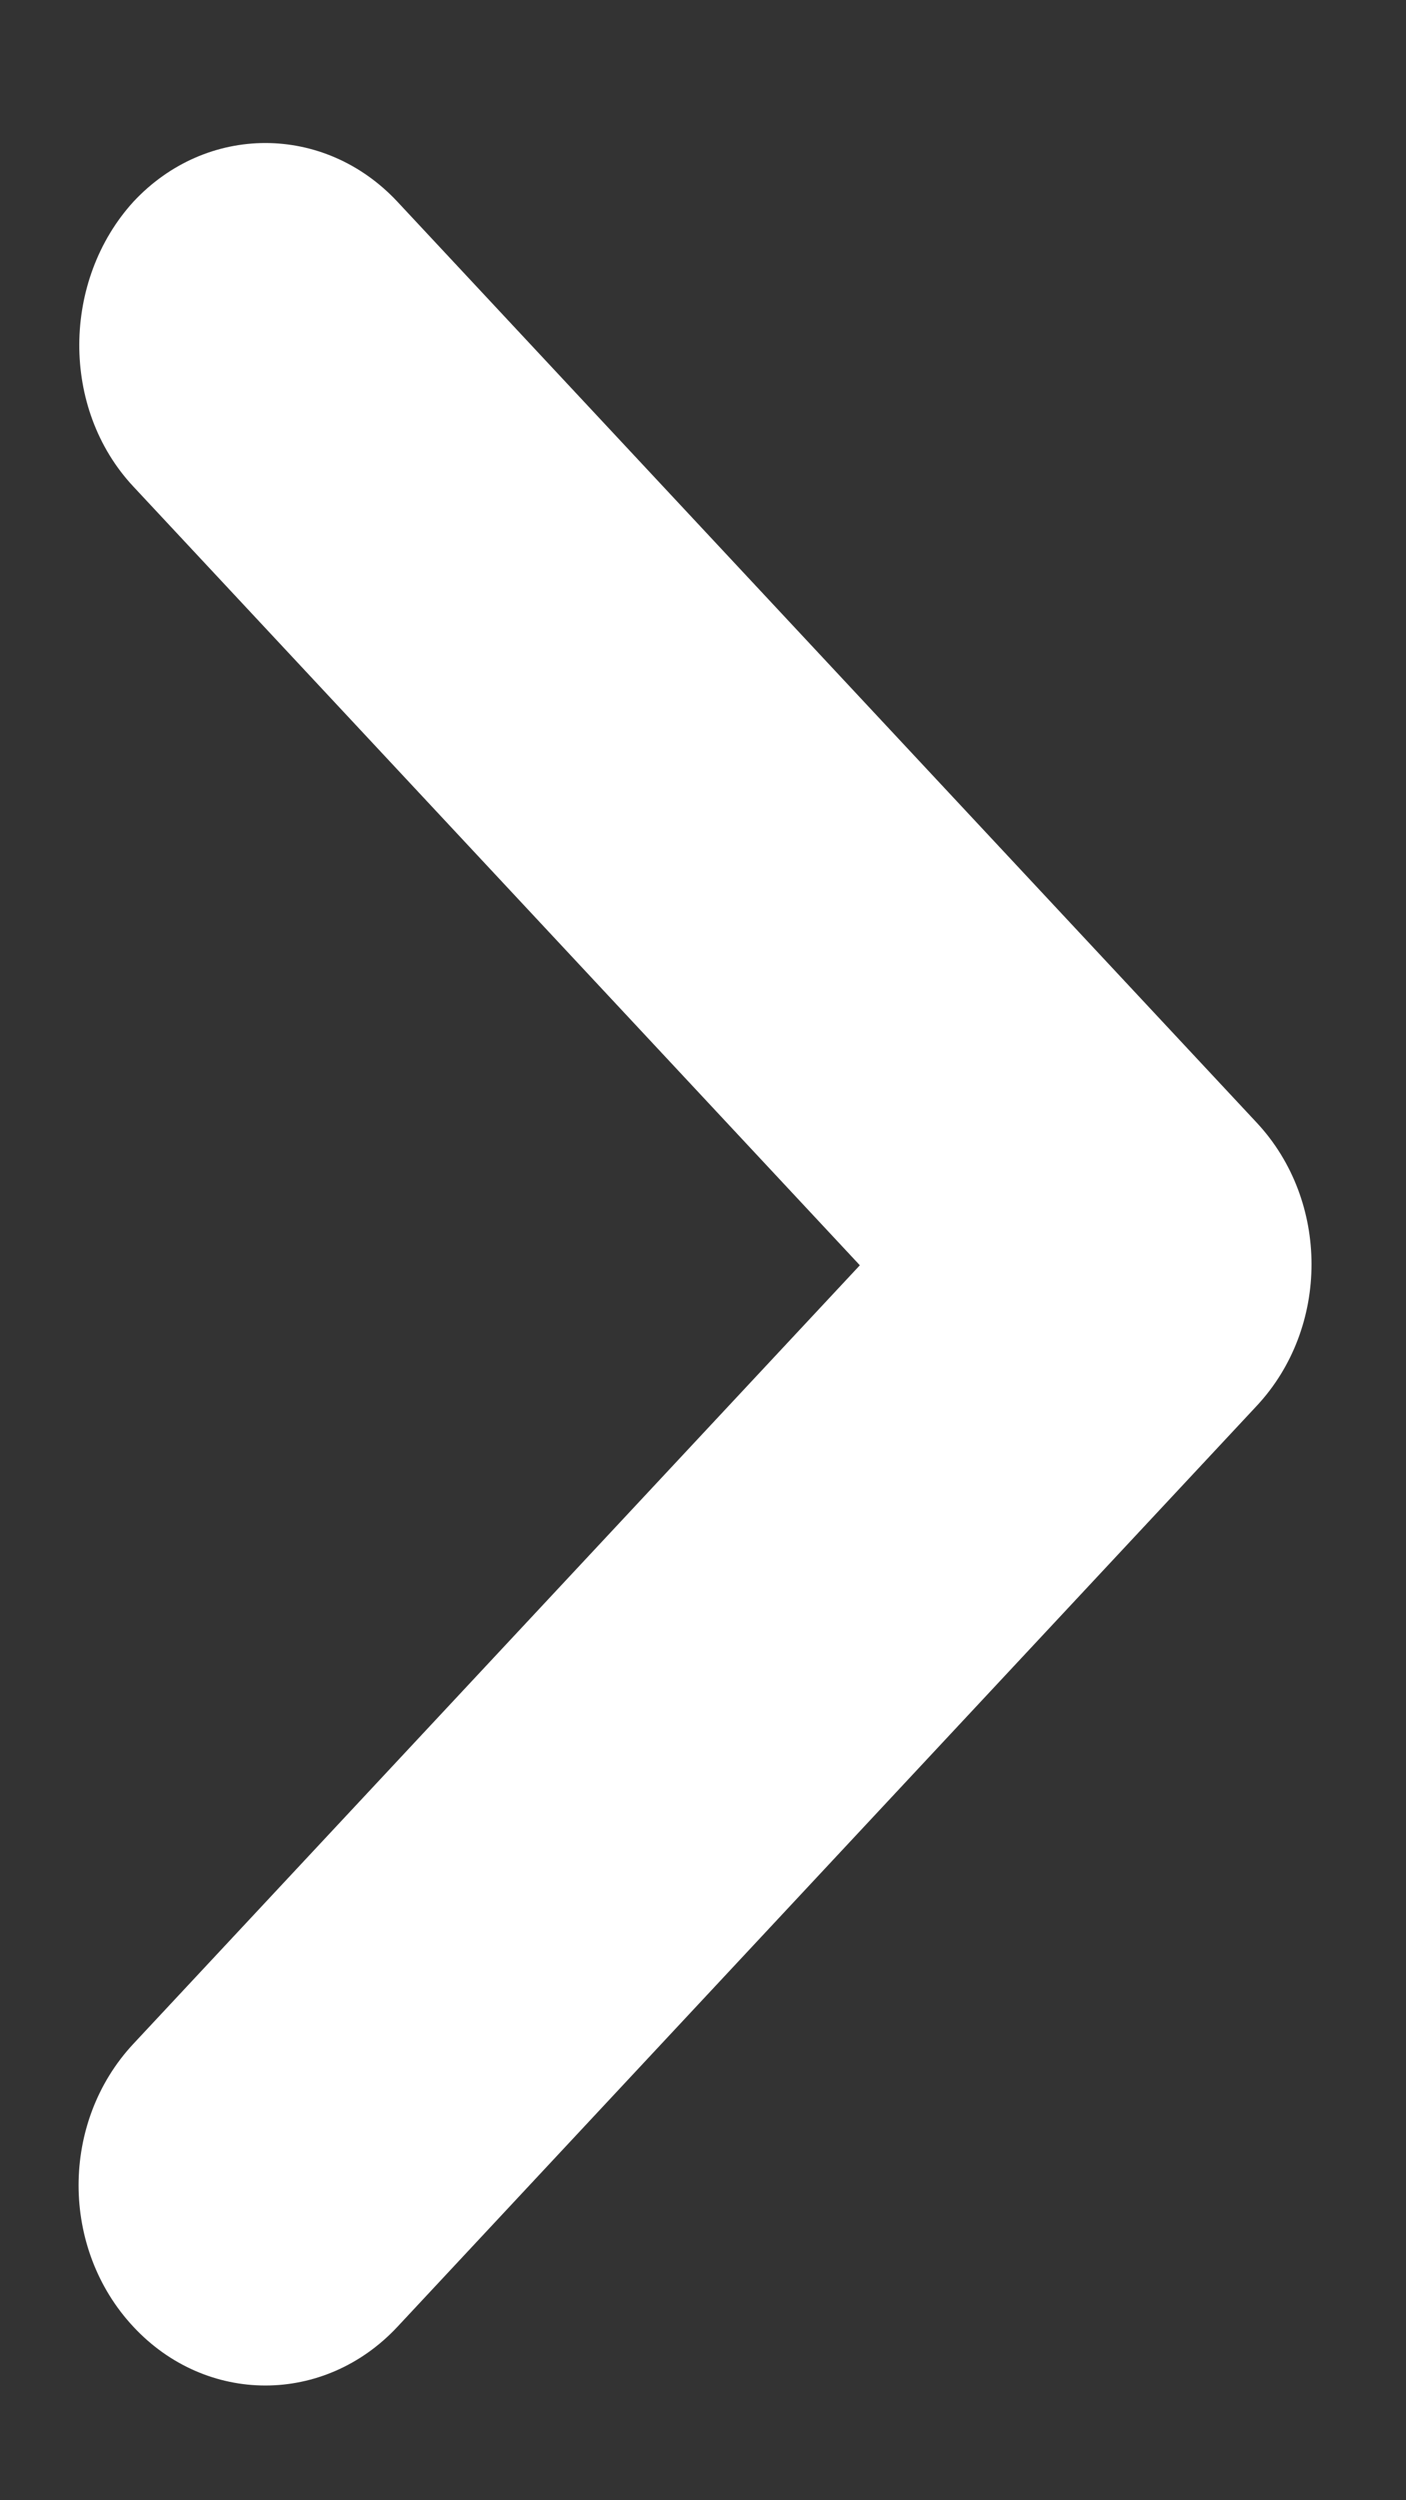 <svg width="9" height="16" viewBox="0 0 9 16" fill="none" xmlns="http://www.w3.org/2000/svg">
<rect x="0" y="0" width="9" height="16" fill="#333333" stroke="none"/>
<path d="M0.854 3.114L5.504 8.097L0.854 13.079C0.386 13.58 0.386 14.389 0.854 14.89C1.321 15.391 2.076 15.391 2.544 14.89L8.045 8.996C8.512 8.495 8.512 7.686 8.045 7.185L2.544 1.291C2.076 0.79 1.321 0.79 0.854 1.291C0.398 1.792 0.386 2.614 0.854 3.114Z" fill="white"/>
</svg>
